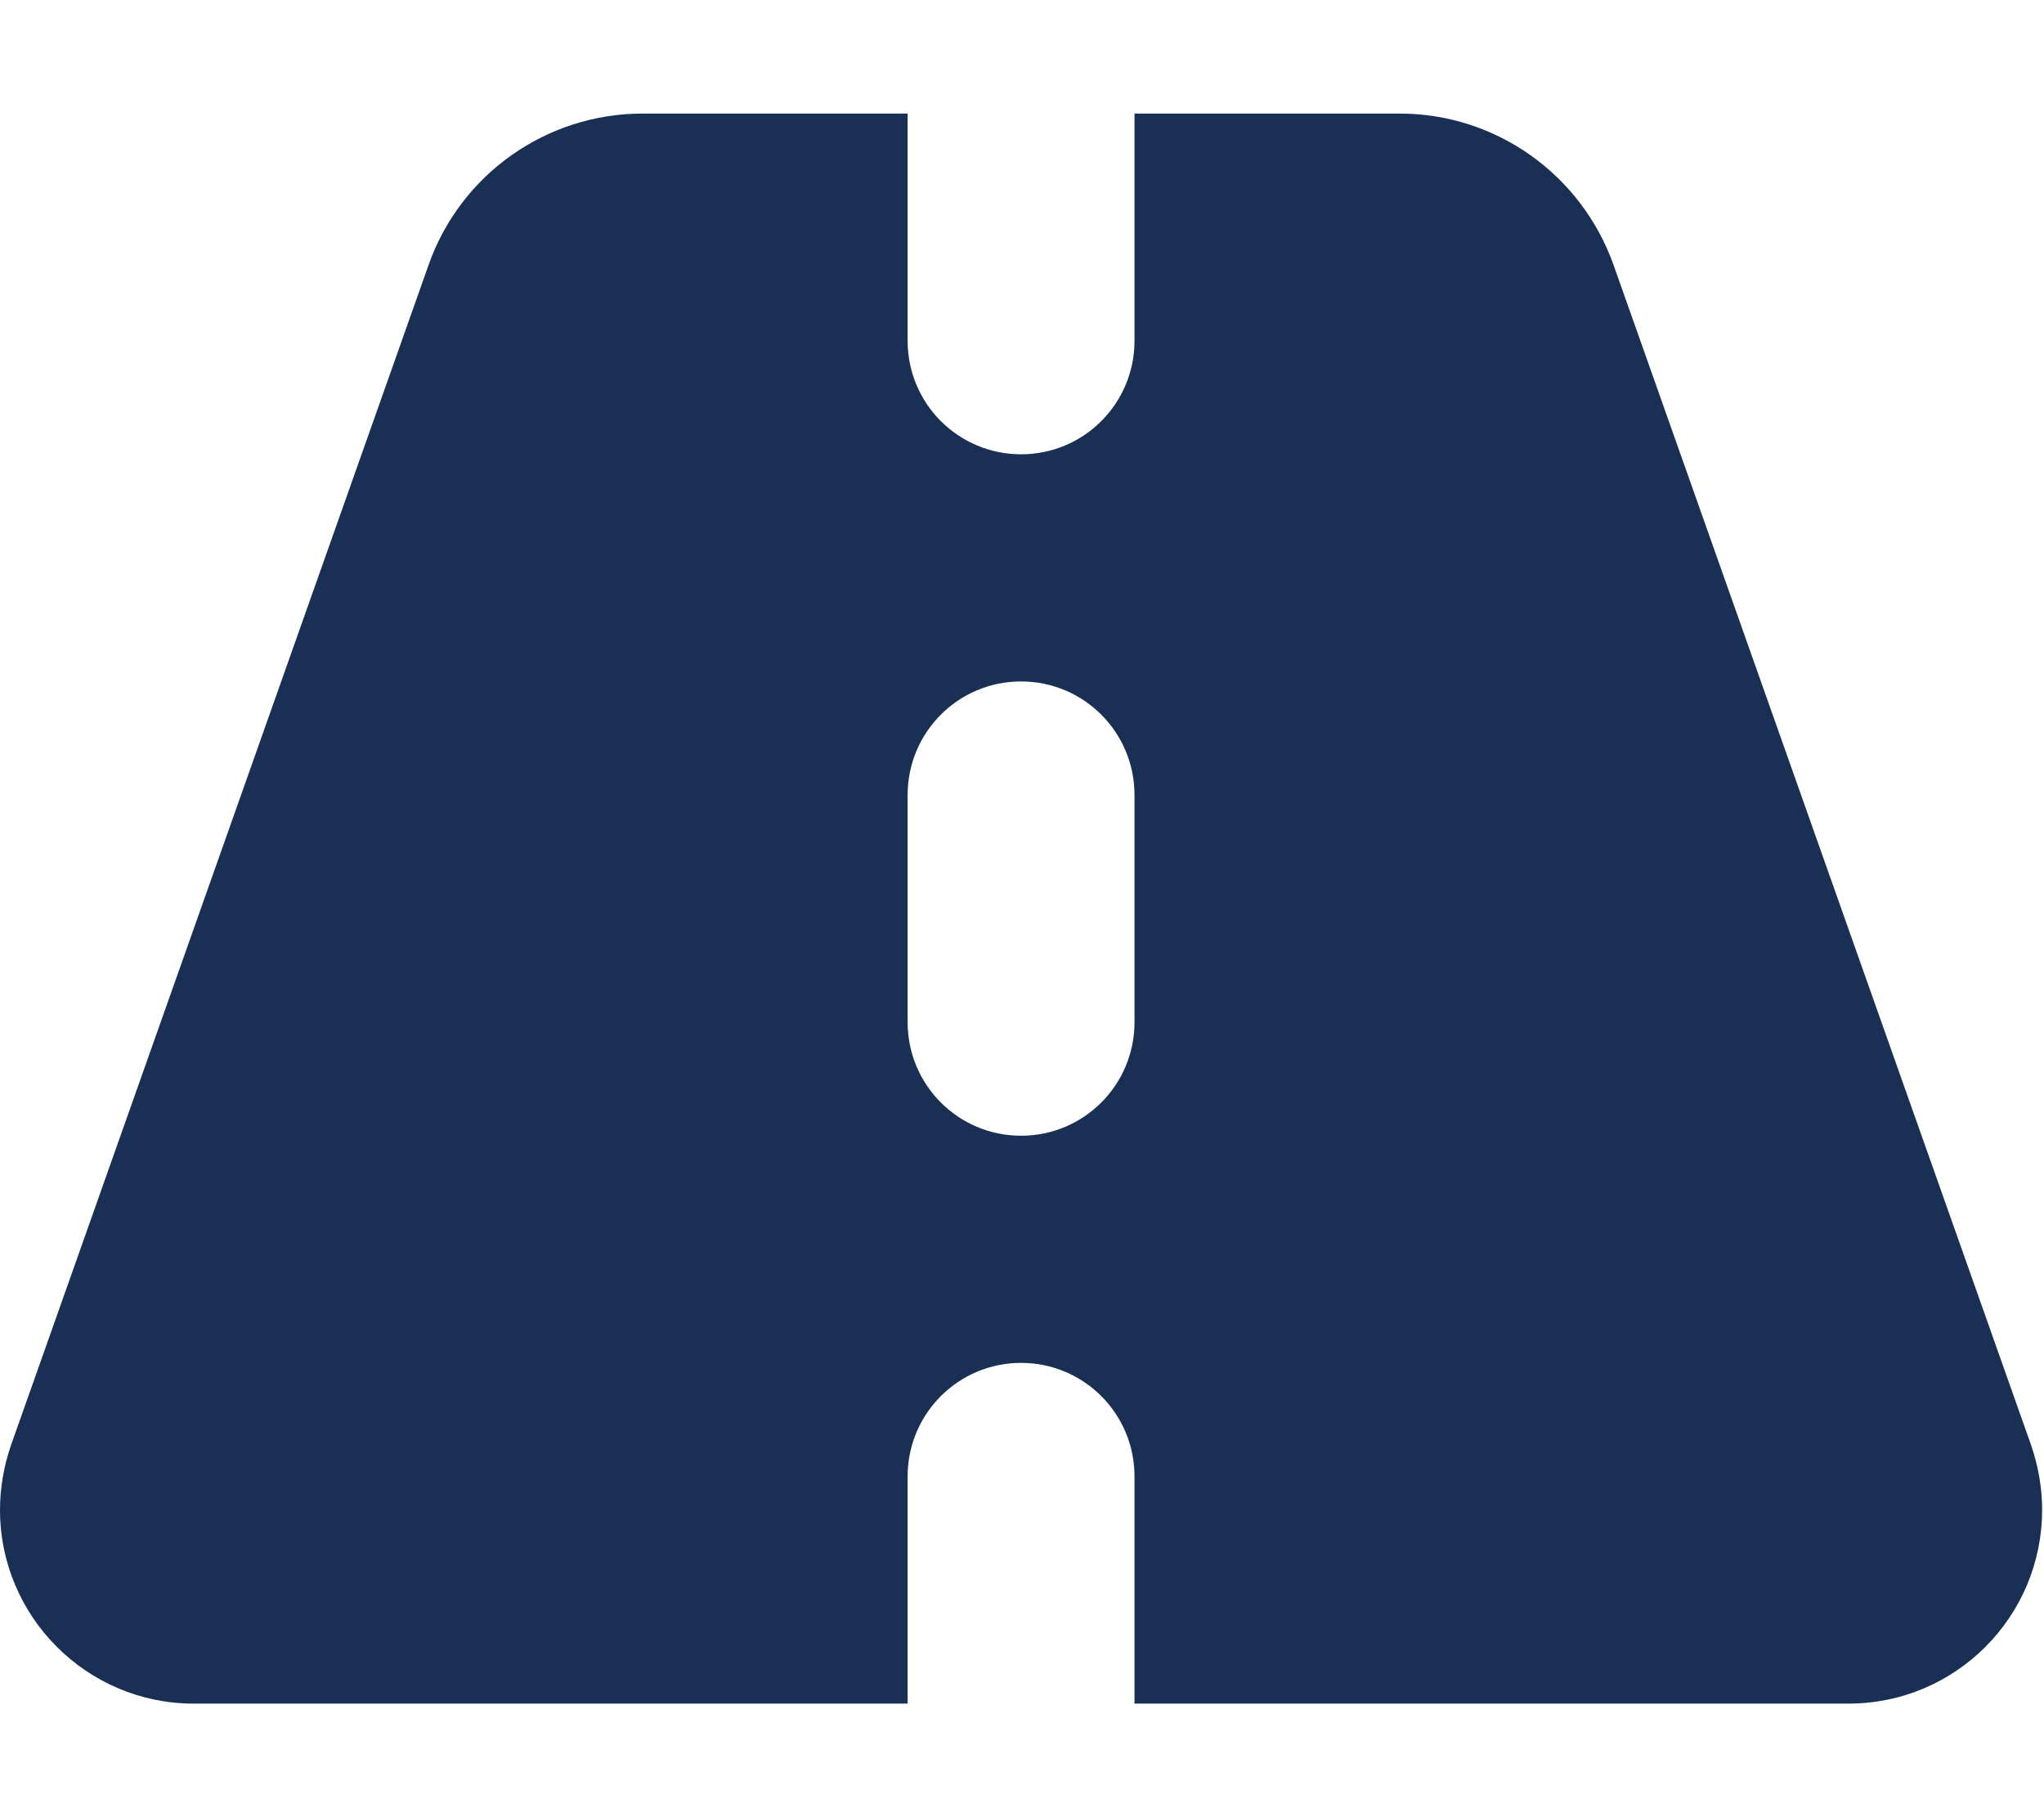 <svg width="72" height="64" viewBox="0 0 72 64" fill="none" xmlns="http://www.w3.org/2000/svg">
<g clip-path="url(#clip0_5128_703)">
<path d="M31.971 4H22.629C19.245 4 16.223 6.138 15.099 9.325L0.387 50.9C0.137 51.625 0 52.4 0 53.175C0 56.938 3.06 60 6.819 60H31.971V52C31.971 49.788 33.757 48 35.967 48C38.177 48 39.963 49.788 39.963 52V60H65.115C68.887 60 71.934 56.938 71.934 53.175C71.934 52.4 71.796 51.625 71.547 50.9L56.835 9.325C55.699 6.138 52.689 4 49.305 4H39.963V12C39.963 14.213 38.177 16 35.967 16C33.757 16 31.971 14.213 31.971 12V4ZM39.963 28V36C39.963 38.212 38.177 40 35.967 40C33.757 40 31.971 38.212 31.971 36V28C31.971 25.788 33.757 24 35.967 24C38.177 24 39.963 25.788 39.963 28Z" fill="#193054"/>
</g>
<defs>
<clipPath id="clip0_5128_703">
<rect width="71.934" height="64" fill="white"/>
</clipPath>
</defs>
</svg>
